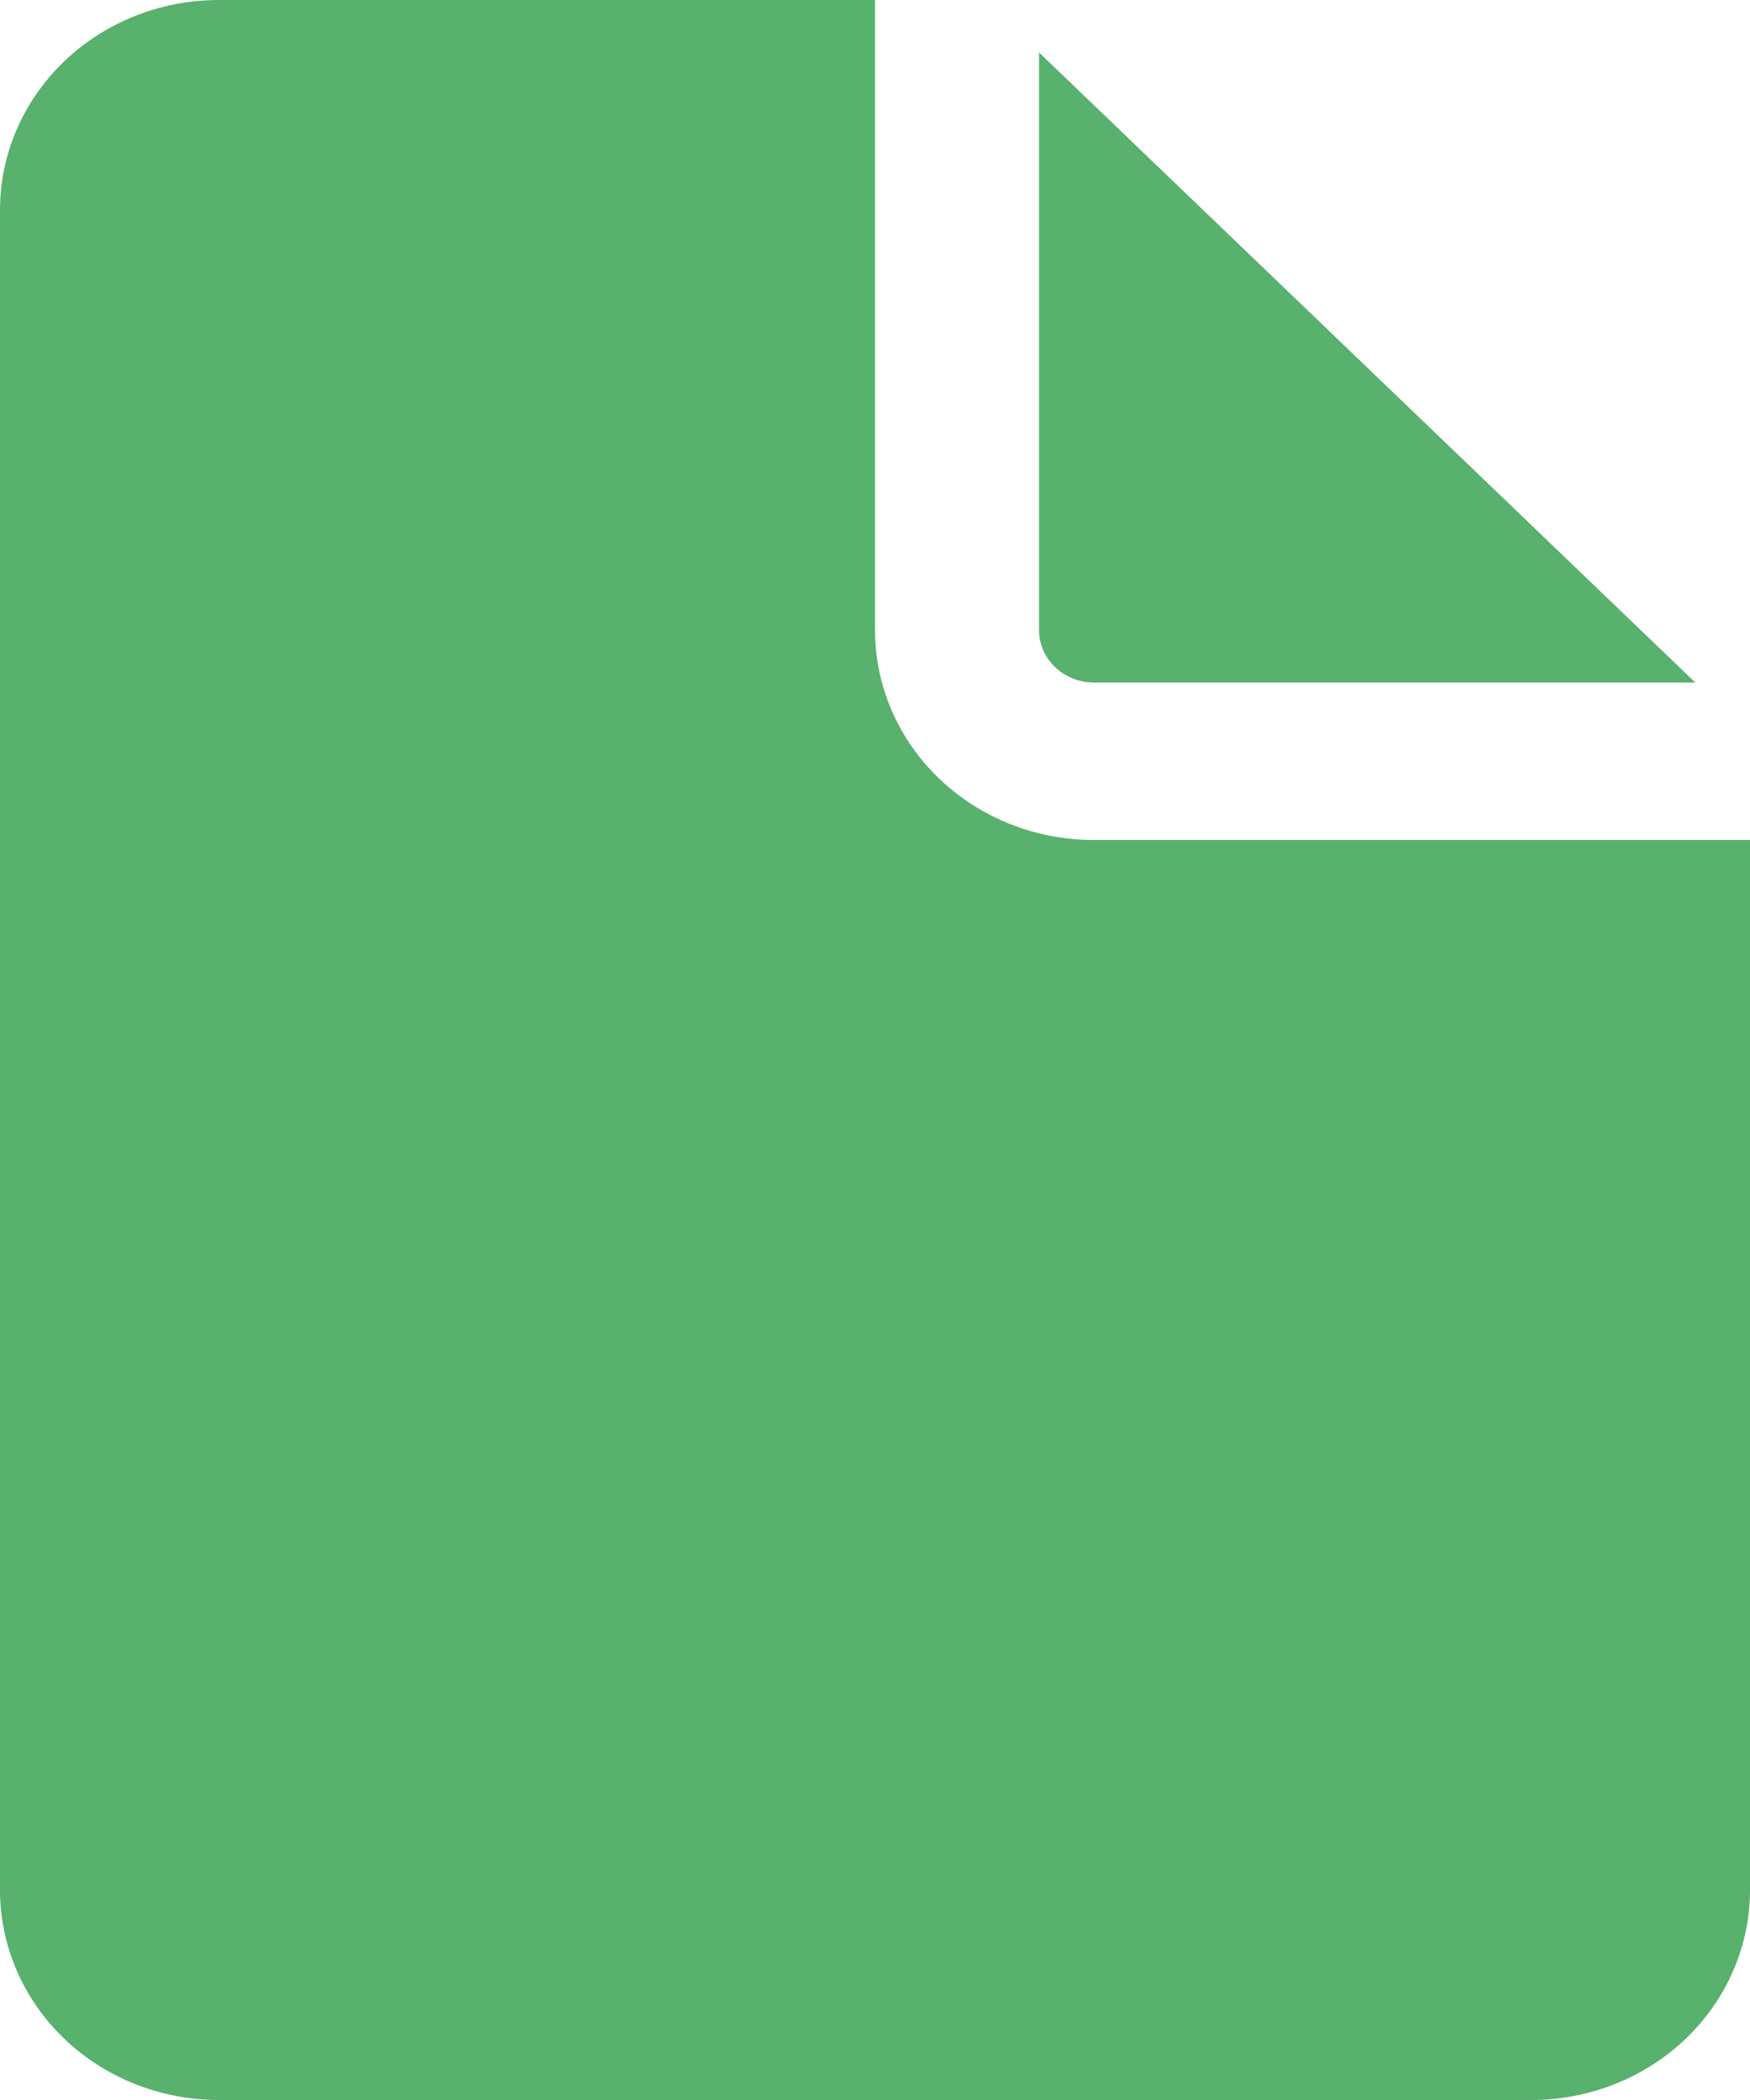 <svg width="30" height="36" viewBox="0 0 30 36" fill="none" xmlns="http://www.w3.org/2000/svg">
<path d="M15 0V10.8C15 11.755 15.395 12.671 16.098 13.346C16.802 14.021 17.755 14.4 18.75 14.4H30V32.4C30 33.355 29.605 34.27 28.902 34.946C28.198 35.621 27.245 36 26.25 36H3.75C2.755 36 1.802 35.621 1.098 34.946C0.395 34.27 0 33.355 0 32.4V3.6C0 2.645 0.395 1.73 1.098 1.054C1.802 0.379 2.755 0 3.75 0H15ZM17.812 0.9V10.8C17.812 11.039 17.911 11.268 18.087 11.436C18.263 11.605 18.501 11.7 18.75 11.7H29.062L17.812 0.9Z" fill="#58B16C"/>
</svg>

